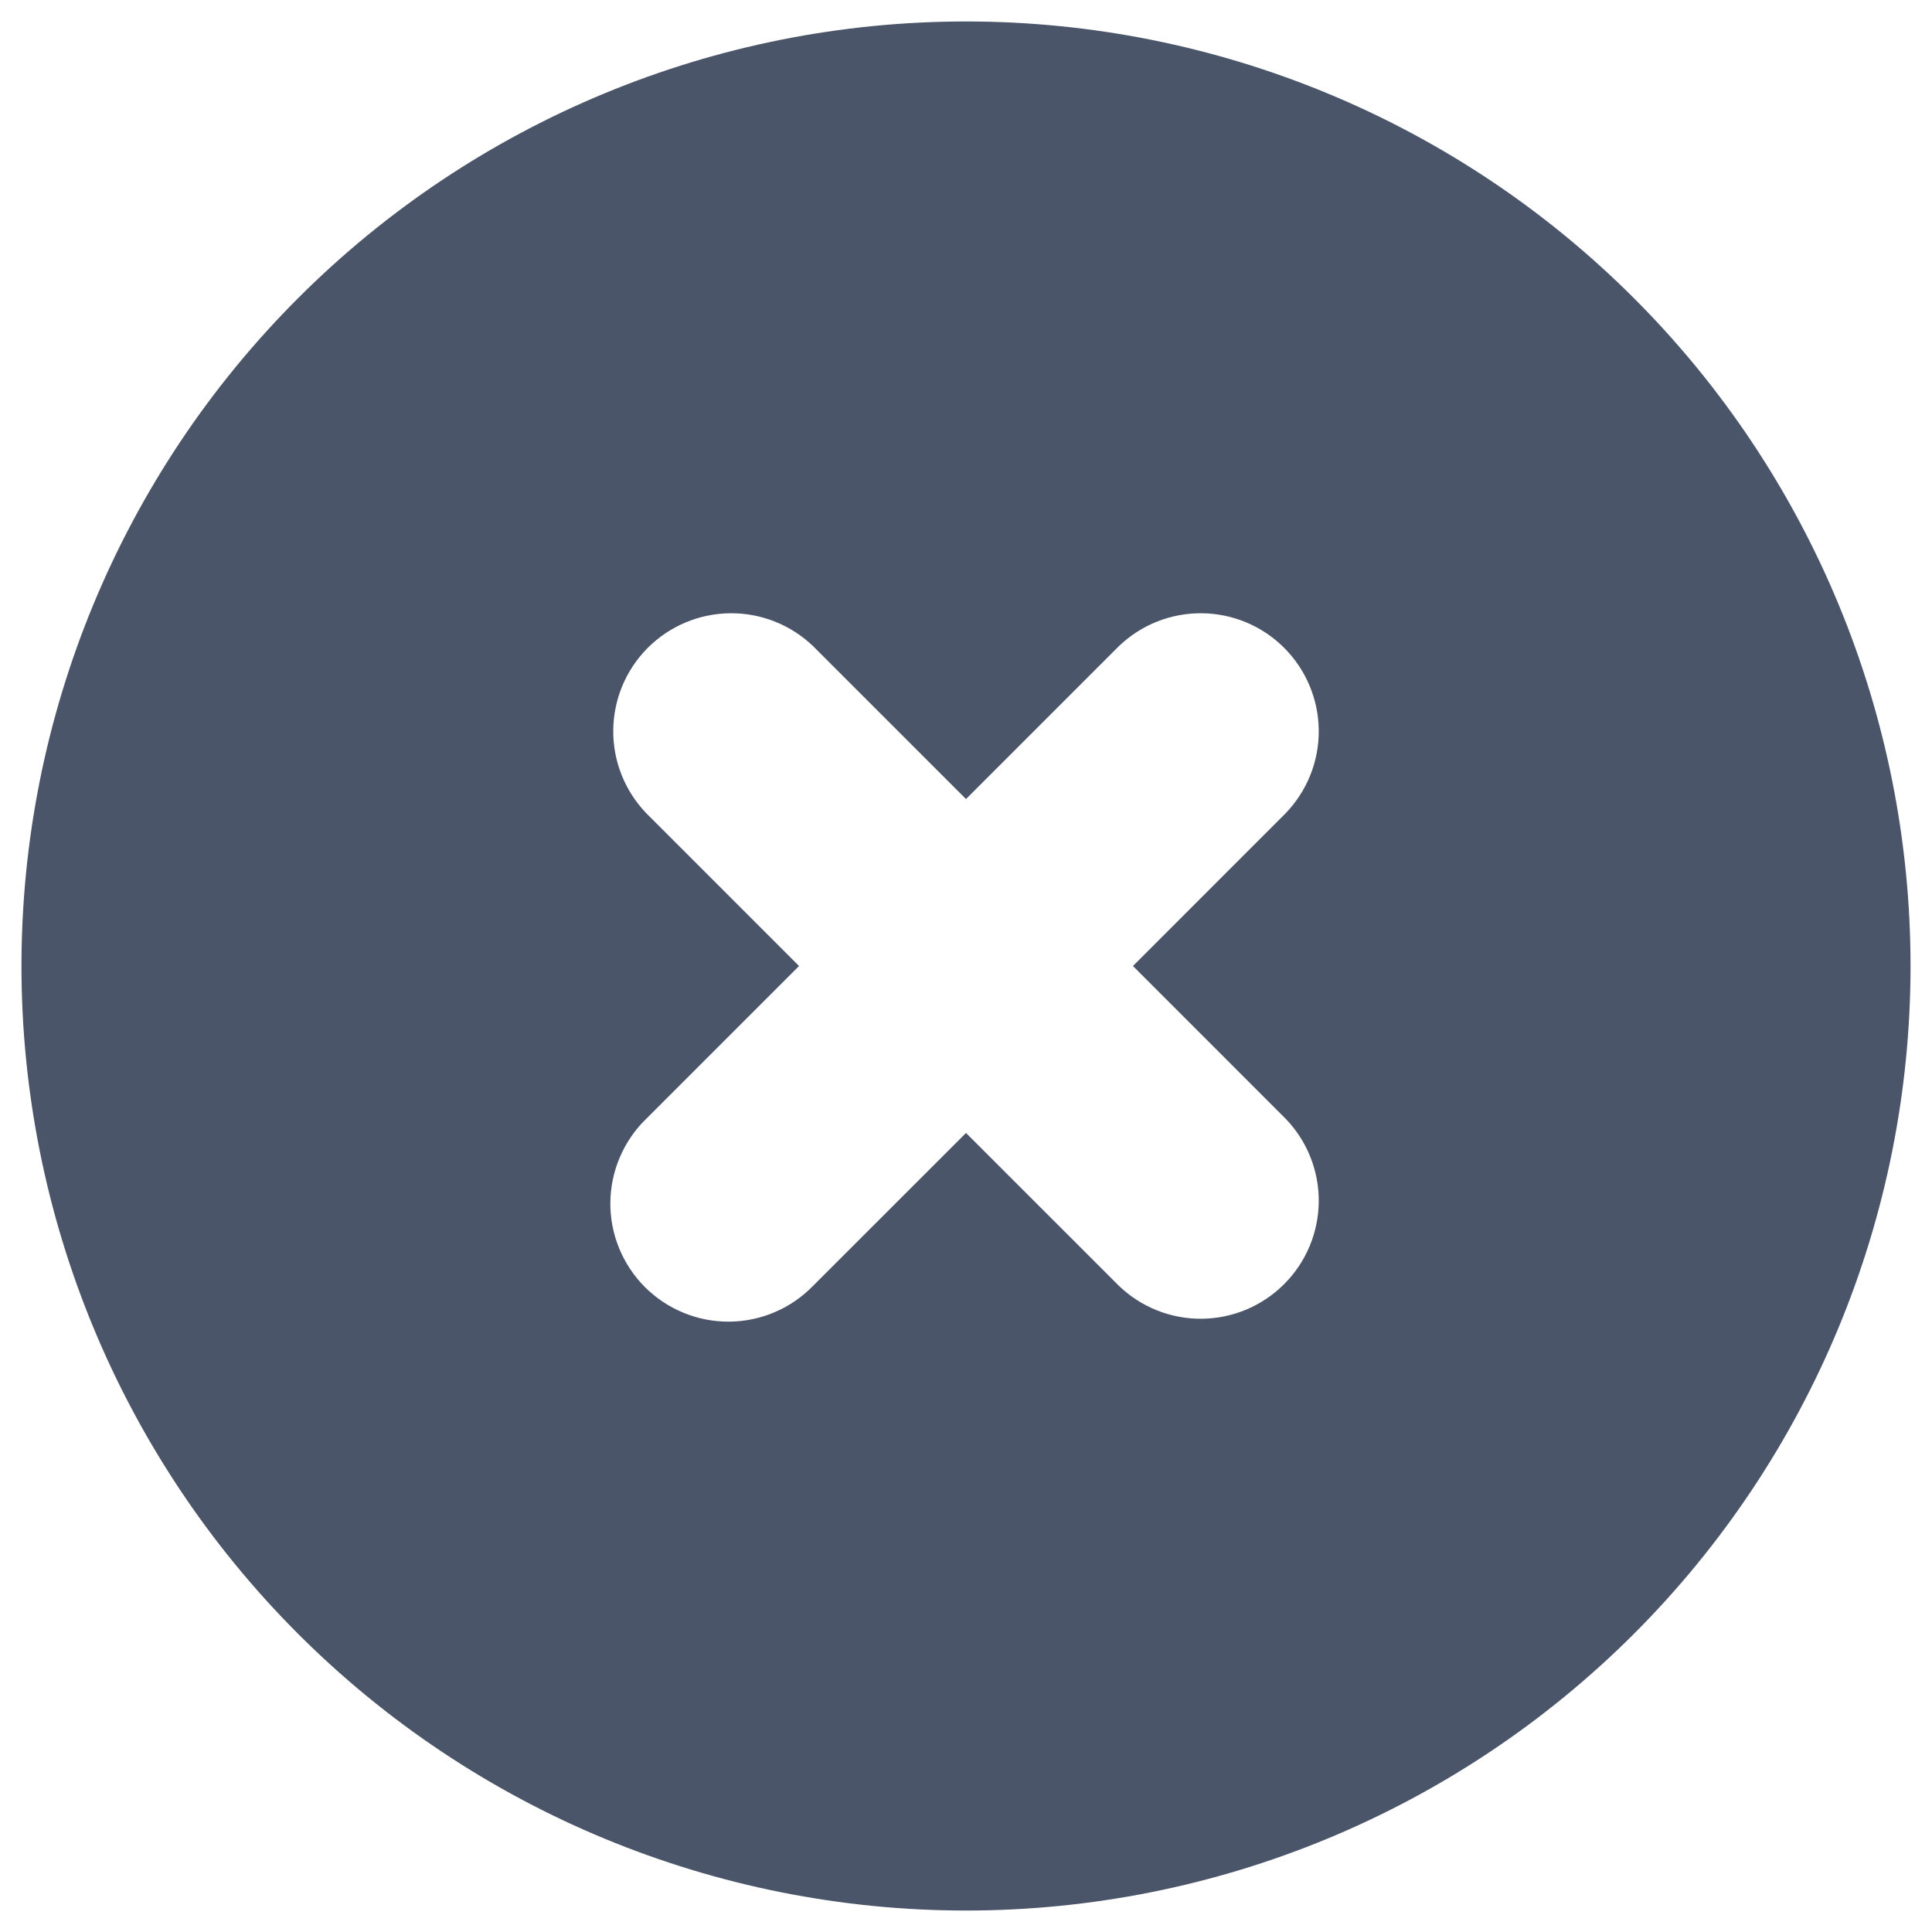 <svg width="36" height="36" viewBox="0 0 36 36" fill="none" xmlns="http://www.w3.org/2000/svg">
<path fill-rule="evenodd" clip-rule="evenodd" d="M18 35.6C22.668 35.6 27.144 33.746 30.445 30.445C33.746 27.144 35.6 22.668 35.6 18C35.6 13.332 33.746 8.855 30.445 5.555C27.144 2.254 22.668 0.4 18 0.4C13.332 0.4 8.855 2.254 5.555 5.555C2.254 8.855 0.4 13.332 0.4 18C0.4 22.668 2.254 27.144 5.555 30.445C8.855 33.746 13.332 35.6 18 35.6ZM15.155 12.044C14.74 11.644 14.185 11.422 13.608 11.427C13.031 11.432 12.479 11.663 12.071 12.071C11.663 12.479 11.432 13.031 11.427 13.608C11.422 14.185 11.644 14.74 12.044 15.155L14.889 18L12.044 20.845C11.834 21.047 11.667 21.29 11.552 21.559C11.436 21.827 11.376 22.116 11.373 22.408C11.37 22.7 11.426 22.99 11.537 23.26C11.647 23.53 11.811 23.776 12.017 23.983C12.224 24.189 12.469 24.352 12.74 24.463C13.01 24.574 13.3 24.629 13.592 24.627C13.884 24.624 14.173 24.564 14.441 24.448C14.71 24.333 14.952 24.165 15.155 23.955L18 21.111L20.845 23.955C21.259 24.356 21.815 24.578 22.392 24.573C22.969 24.568 23.521 24.336 23.928 23.928C24.336 23.521 24.568 22.969 24.573 22.392C24.578 21.815 24.356 21.259 23.955 20.845L21.111 18L23.955 15.155C24.356 14.74 24.578 14.185 24.573 13.608C24.568 13.031 24.336 12.479 23.928 12.071C23.521 11.663 22.969 11.432 22.392 11.427C21.815 11.422 21.259 11.644 20.845 12.044L18 14.889L15.155 12.044Z" fill="#4B5569"/>
</svg>
